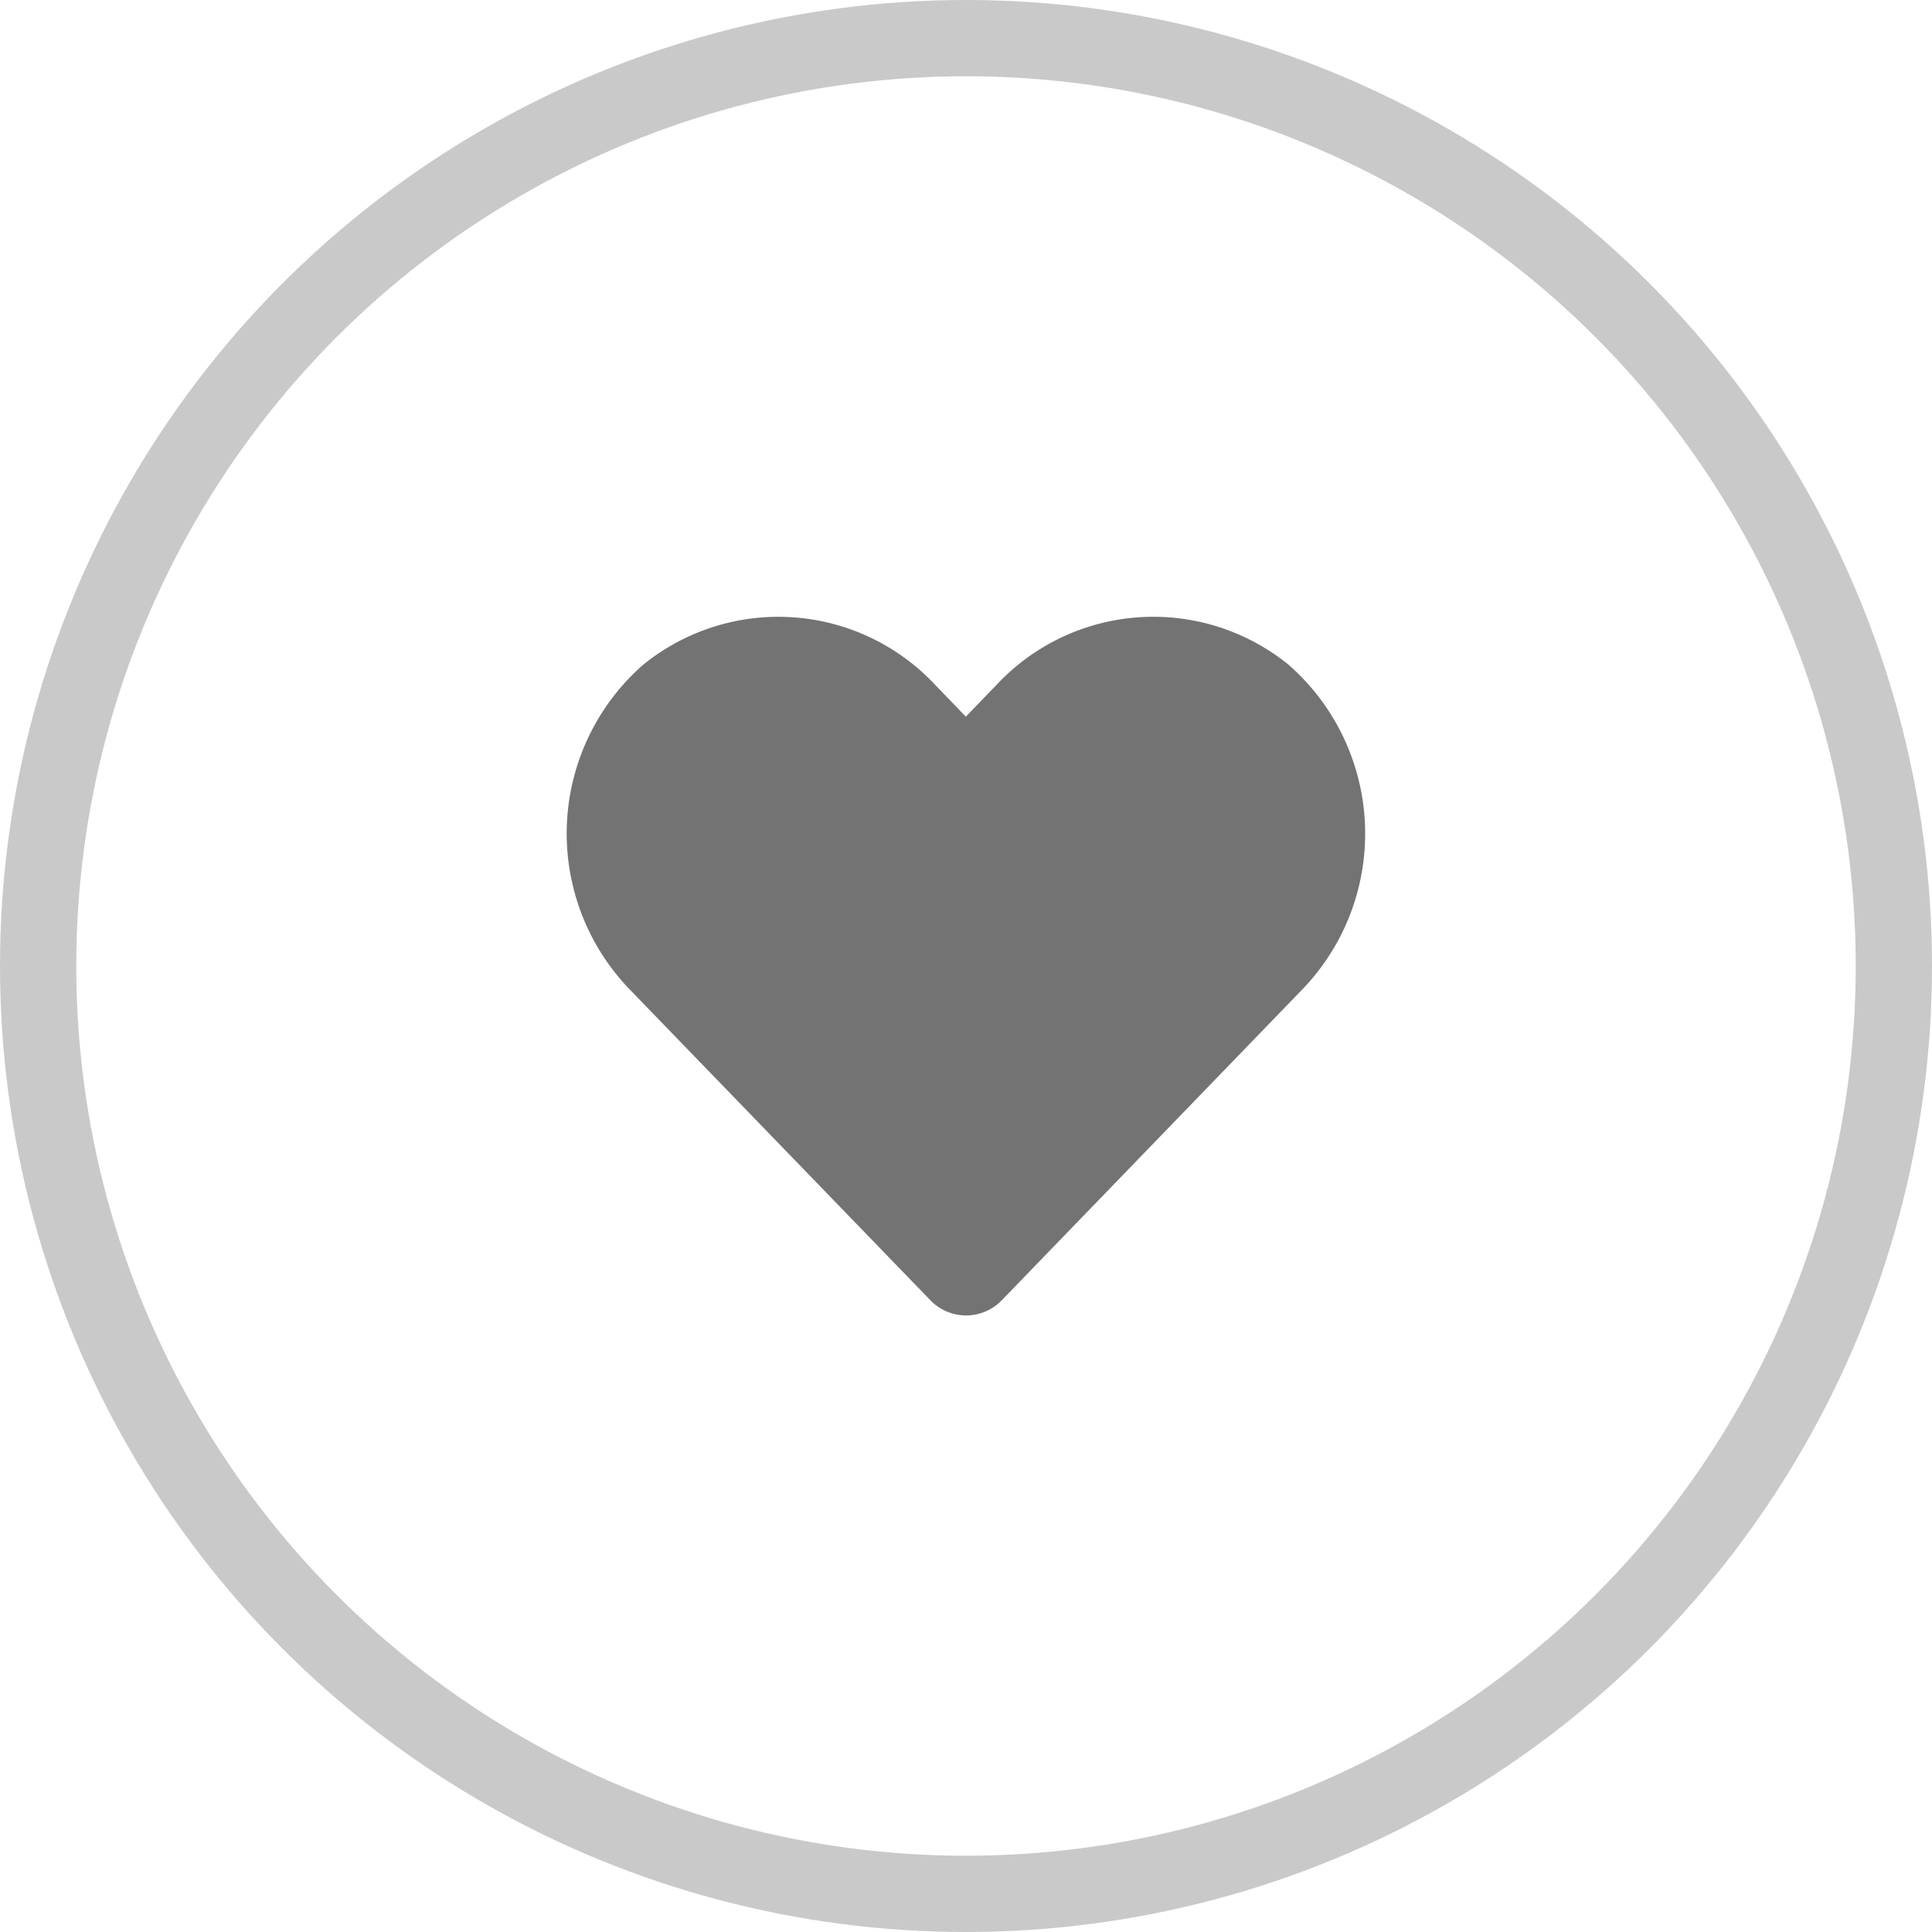 <svg xmlns="http://www.w3.org/2000/svg" width="38" height="38" viewBox="0 0 38 38">
  <g id="Group_174" data-name="Group 174" transform="translate(-1245 -20)">
    <g id="Ellipse_1" data-name="Ellipse 1" transform="translate(1245 20)" fill="none" stroke="#c9c9c9" stroke-width="1.5">
      <circle cx="19" cy="19" r="19" stroke="none"/>
      <circle cx="19" cy="19" r="18.25" fill="none"/>
    </g>
    <path id="heart-solid" d="M14.491,39.34,8.566,45.468a.975.975,0,0,1-1.409,0L1.23,39.341a4.415,4.415,0,0,1,.281-6.371,4.222,4.222,0,0,1,5.746.4l.6.622.6-.622a4.222,4.222,0,0,1,5.747-.4A4.416,4.416,0,0,1,14.491,39.34Z" transform="translate(1256.14 0.104)" fill="#747373"/>
  </g>
</svg>
